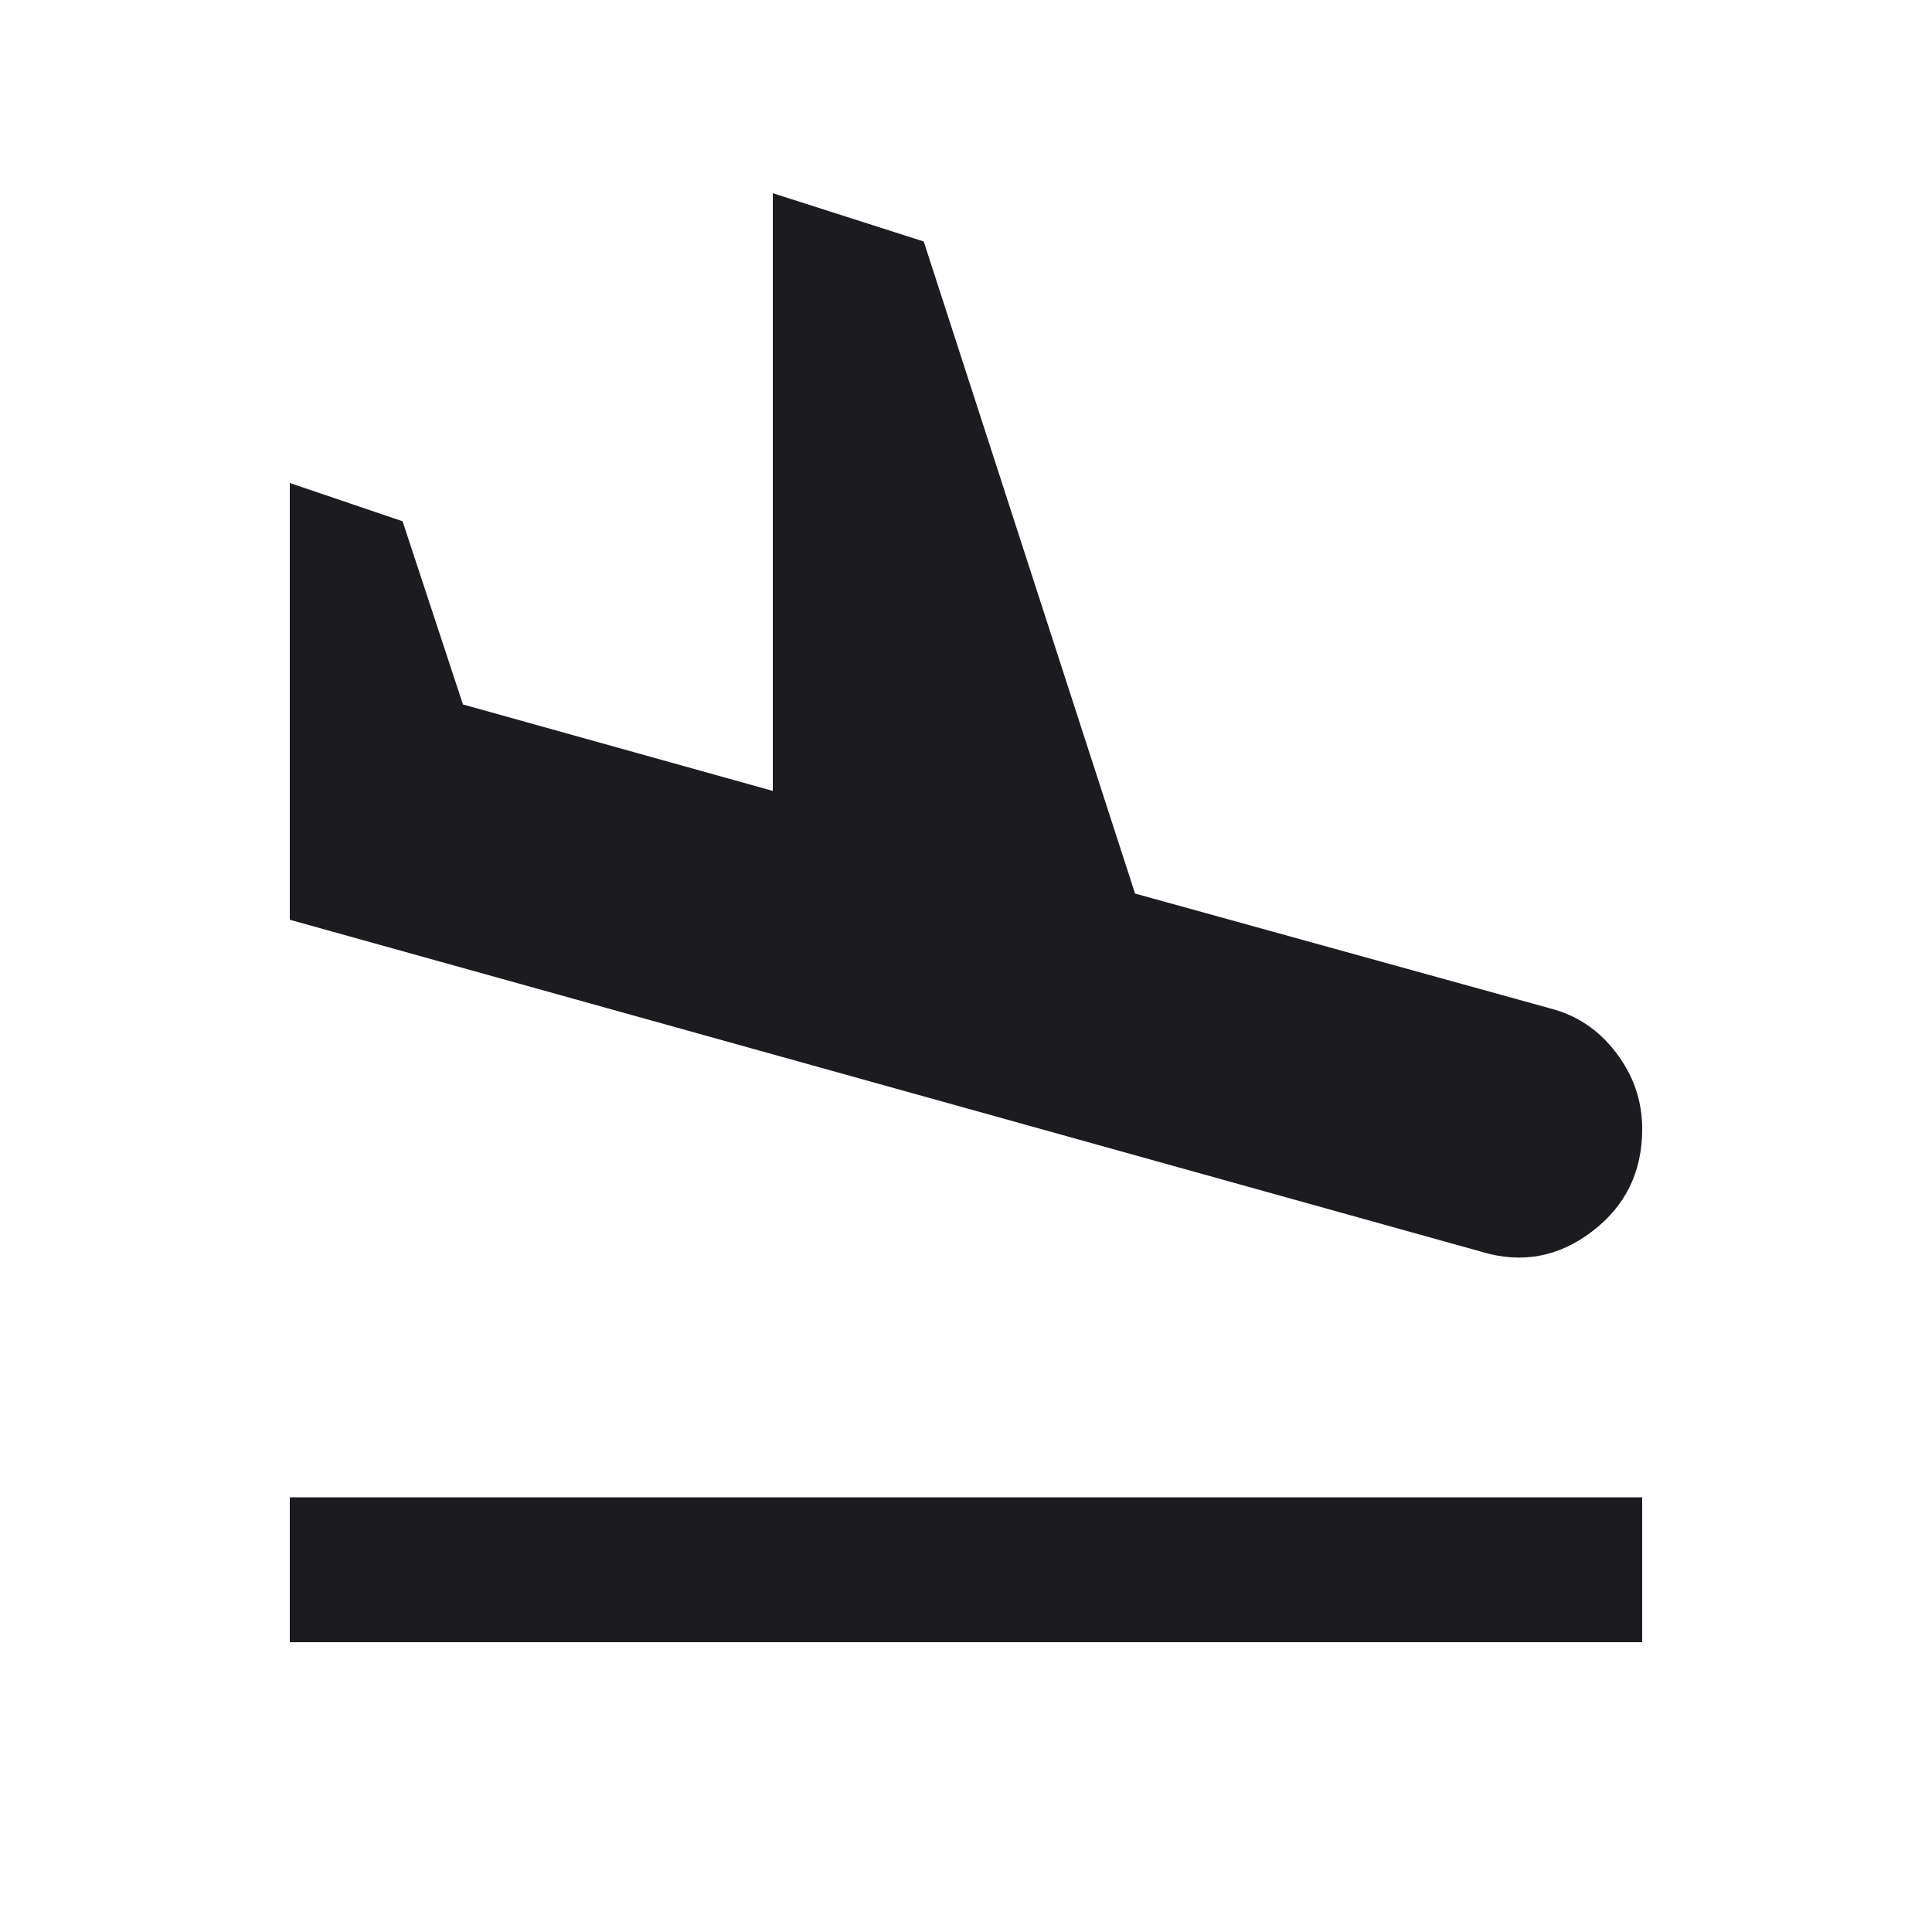 <svg width="16" height="16" viewBox="0 0 16 16" fill="none" xmlns="http://www.w3.org/2000/svg">
<mask id="mask0_578_5778" style="mask-type:alpha" maskUnits="userSpaceOnUse" x="0" y="0" width="16" height="16">
<rect width="16" height="16" fill="#D9D9D9"/>
</mask>
<g mask="url(#mask0_578_5778)">
<path d="M2.4 13.6V12.4H13.6V13.6H2.4ZM12.267 10.366L2.4 7.617V4L3.334 4.317L3.834 5.834L6.4 6.55V1.6L7.65 2L9.4 7.4L12.834 8.35C13.056 8.406 13.239 8.528 13.383 8.717C13.528 8.906 13.6 9.117 13.6 9.35C13.6 9.706 13.461 9.989 13.183 10.2C12.905 10.411 12.6 10.467 12.267 10.366Z" fill="#1C1B1F"/>
</g>
</svg>
